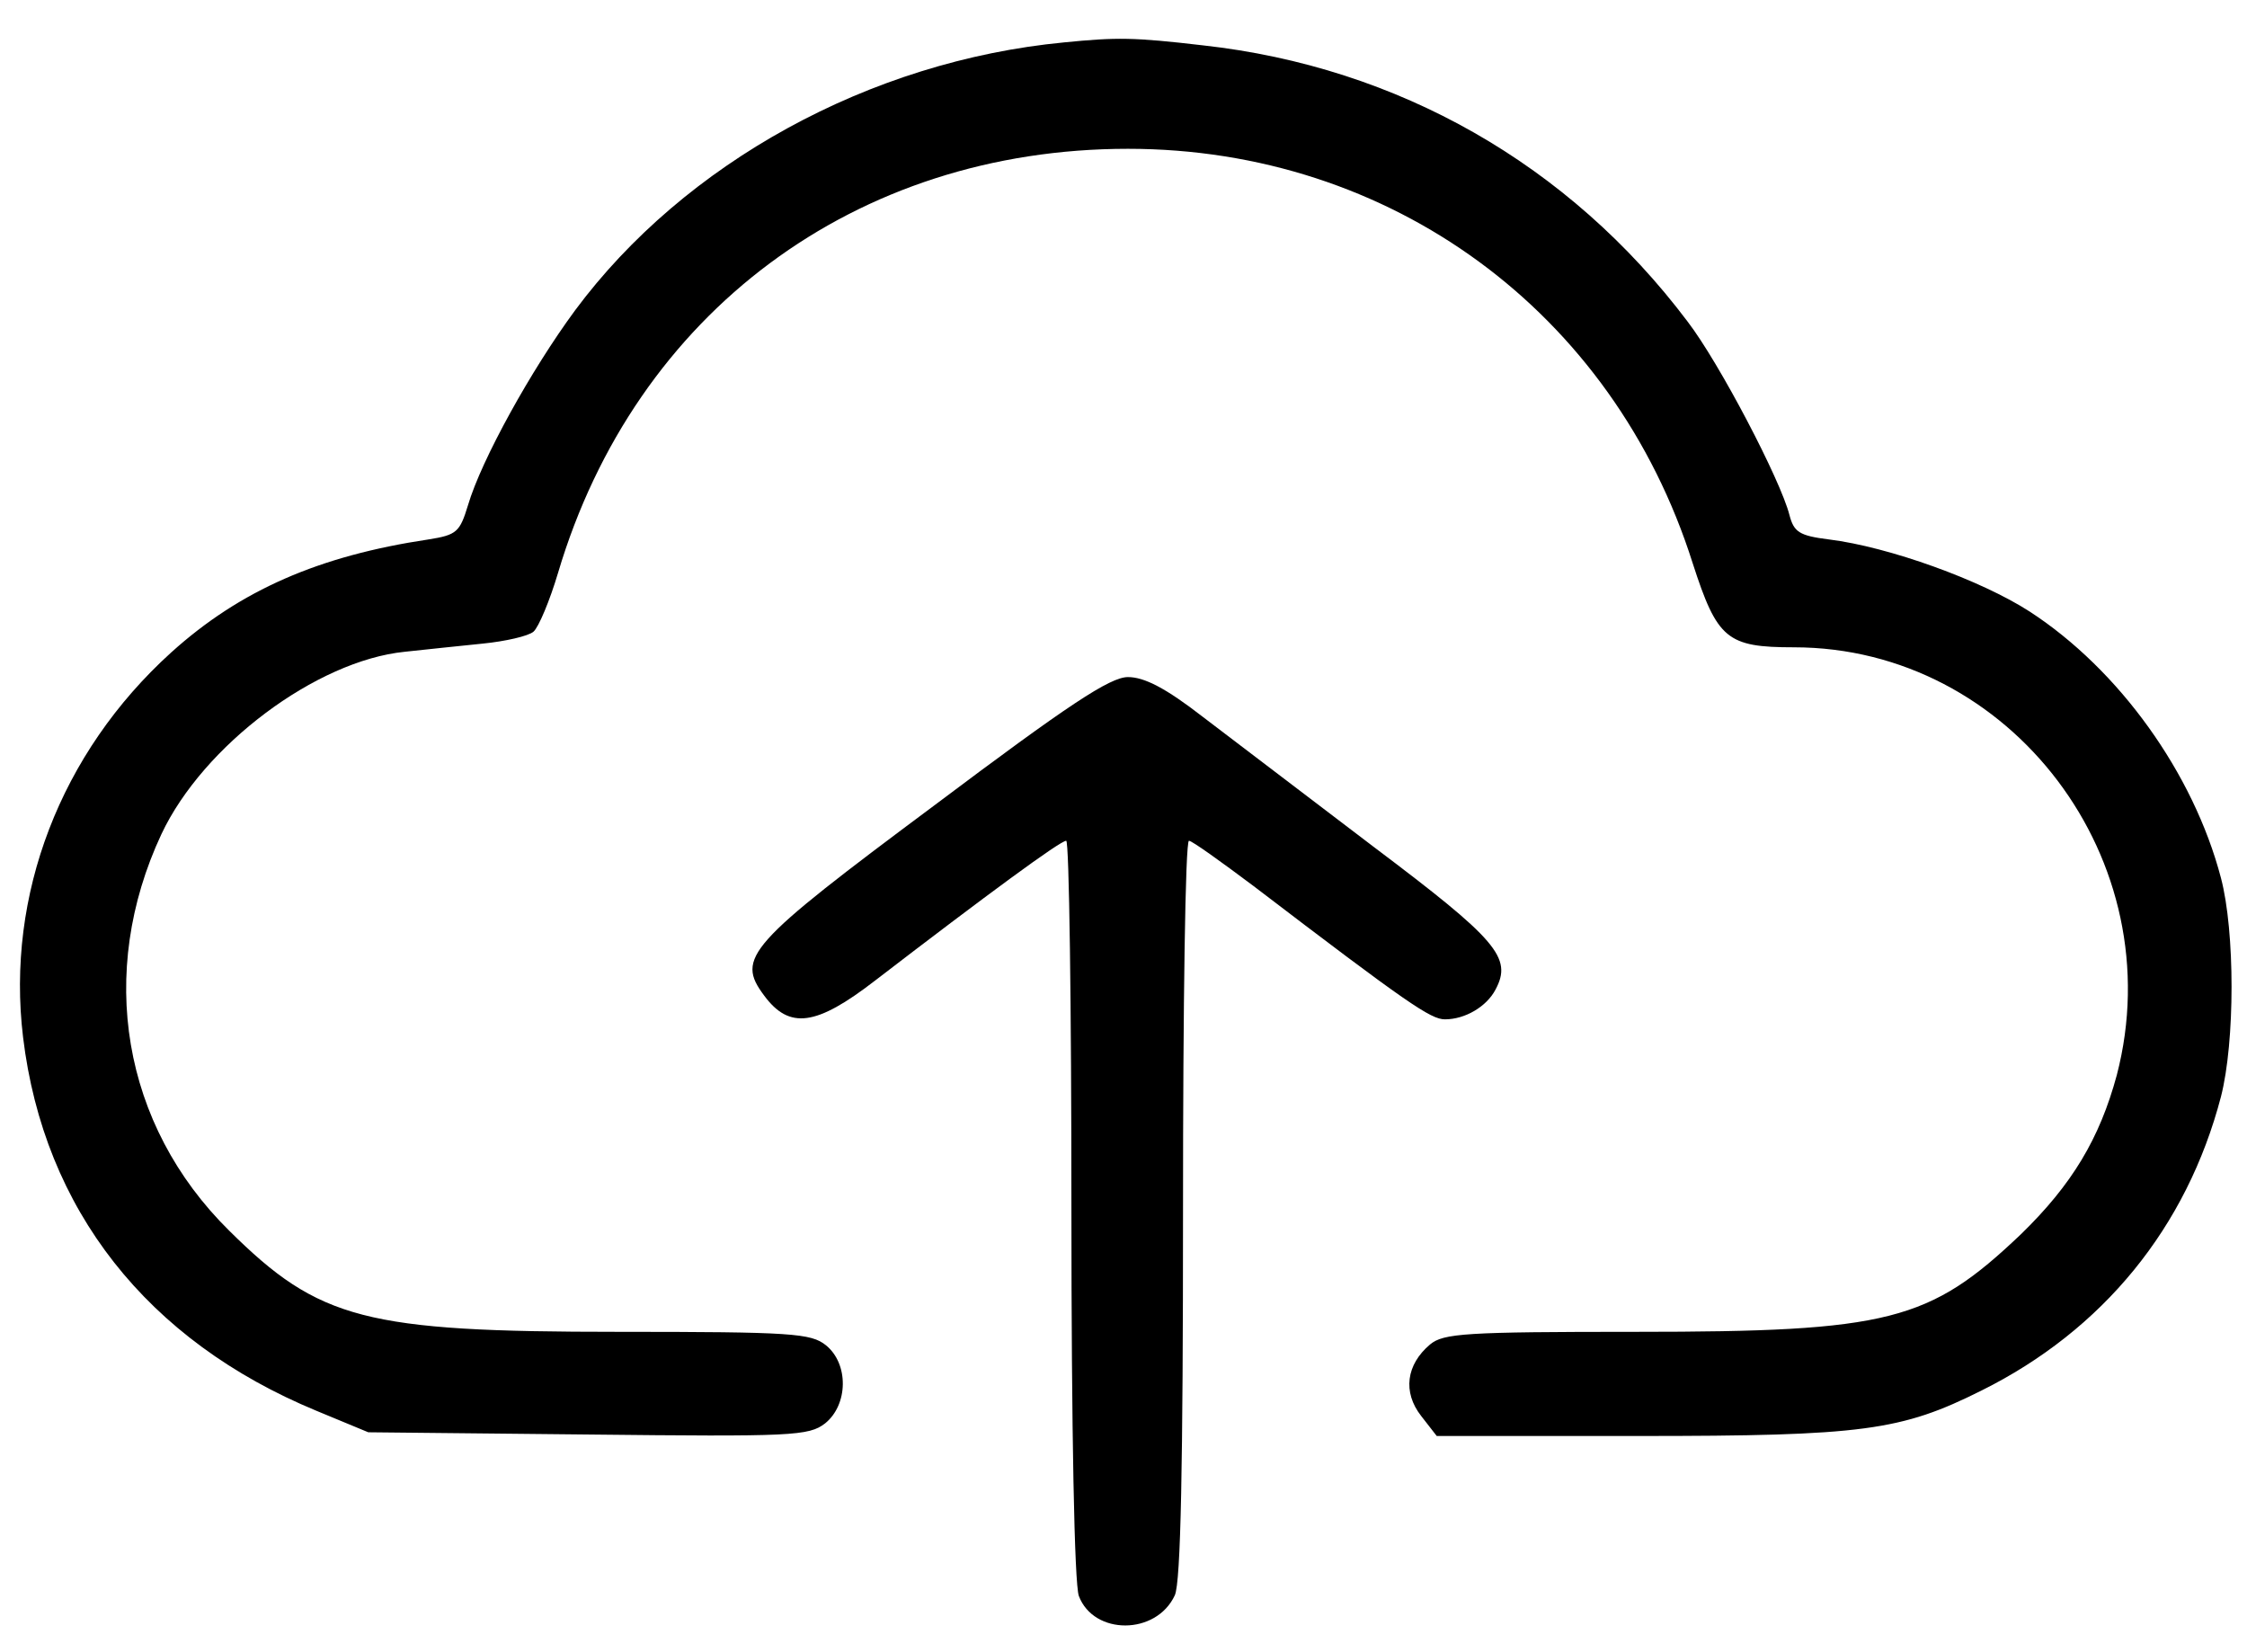 <?xml version="1.0" standalone="no"?>
<!DOCTYPE svg PUBLIC "-//W3C//DTD SVG 20010904//EN"
 "http://www.w3.org/TR/2001/REC-SVG-20010904/DTD/svg10.dtd">
<svg version="1.0" xmlns="http://www.w3.org/2000/svg"
 width="302pt" height="222pt" viewBox="0 0 302 222"
 preserveAspectRatio="xMidYMid meet">

<g transform="translate(0,222) scale(0.1,-0.1)"
fill="#000000" stroke="none">
<path d="M1430 2163 c-261 -25 -510 -162 -657 -360 -59 -80 -126 -201 -144
-262 -11 -36 -15 -40 -53 -46 -147 -22 -253 -68 -346 -152 -149 -135 -222
-326 -199 -517 28 -232 167 -408 394 -502 l70 -29 295 -3 c275 -3 297 -2 319
15 31 25 32 80 1 105 -20 16 -45 18 -279 18 -340 0 -402 16 -523 136 -144 142
-178 347 -91 533 56 119 208 233 327 245 28 3 75 8 105 11 30 3 61 10 68 16 7
6 22 42 33 79 104 350 400 570 766 570 353 0 652 -219 759 -557 33 -102 46
-113 136 -113 292 0 509 -287 434 -575 -23 -85 -60 -147 -129 -214 -123 -117
-177 -131 -517 -131 -230 0 -259 -2 -277 -17 -32 -27 -37 -64 -12 -96 l21 -27
272 0 c301 0 352 7 460 61 163 81 276 219 322 395 19 74 19 222 0 294 -37 141
-137 280 -257 358 -65 42 -189 87 -270 97 -40 5 -47 10 -53 33 -12 47 -94 204
-137 260 -159 211 -389 342 -651 371 -94 11 -116 11 -187 4z"/>
<path d="M1255 1137 c-251 -187 -266 -204 -228 -255 34 -46 70 -41 149 20 151
116 249 188 257 188 4 0 7 -222 7 -494 0 -300 4 -505 10 -521 20 -53 104 -53
129 1 8 18 11 173 11 519 0 272 3 495 8 495 4 0 43 -28 87 -61 207 -158 238
-179 257 -179 27 0 56 17 68 40 23 43 2 67 -164 192 -88 67 -192 146 -230 175
-49 38 -78 53 -100 53 -24 0 -80 -37 -261 -173z"/>
</g>
</svg>
